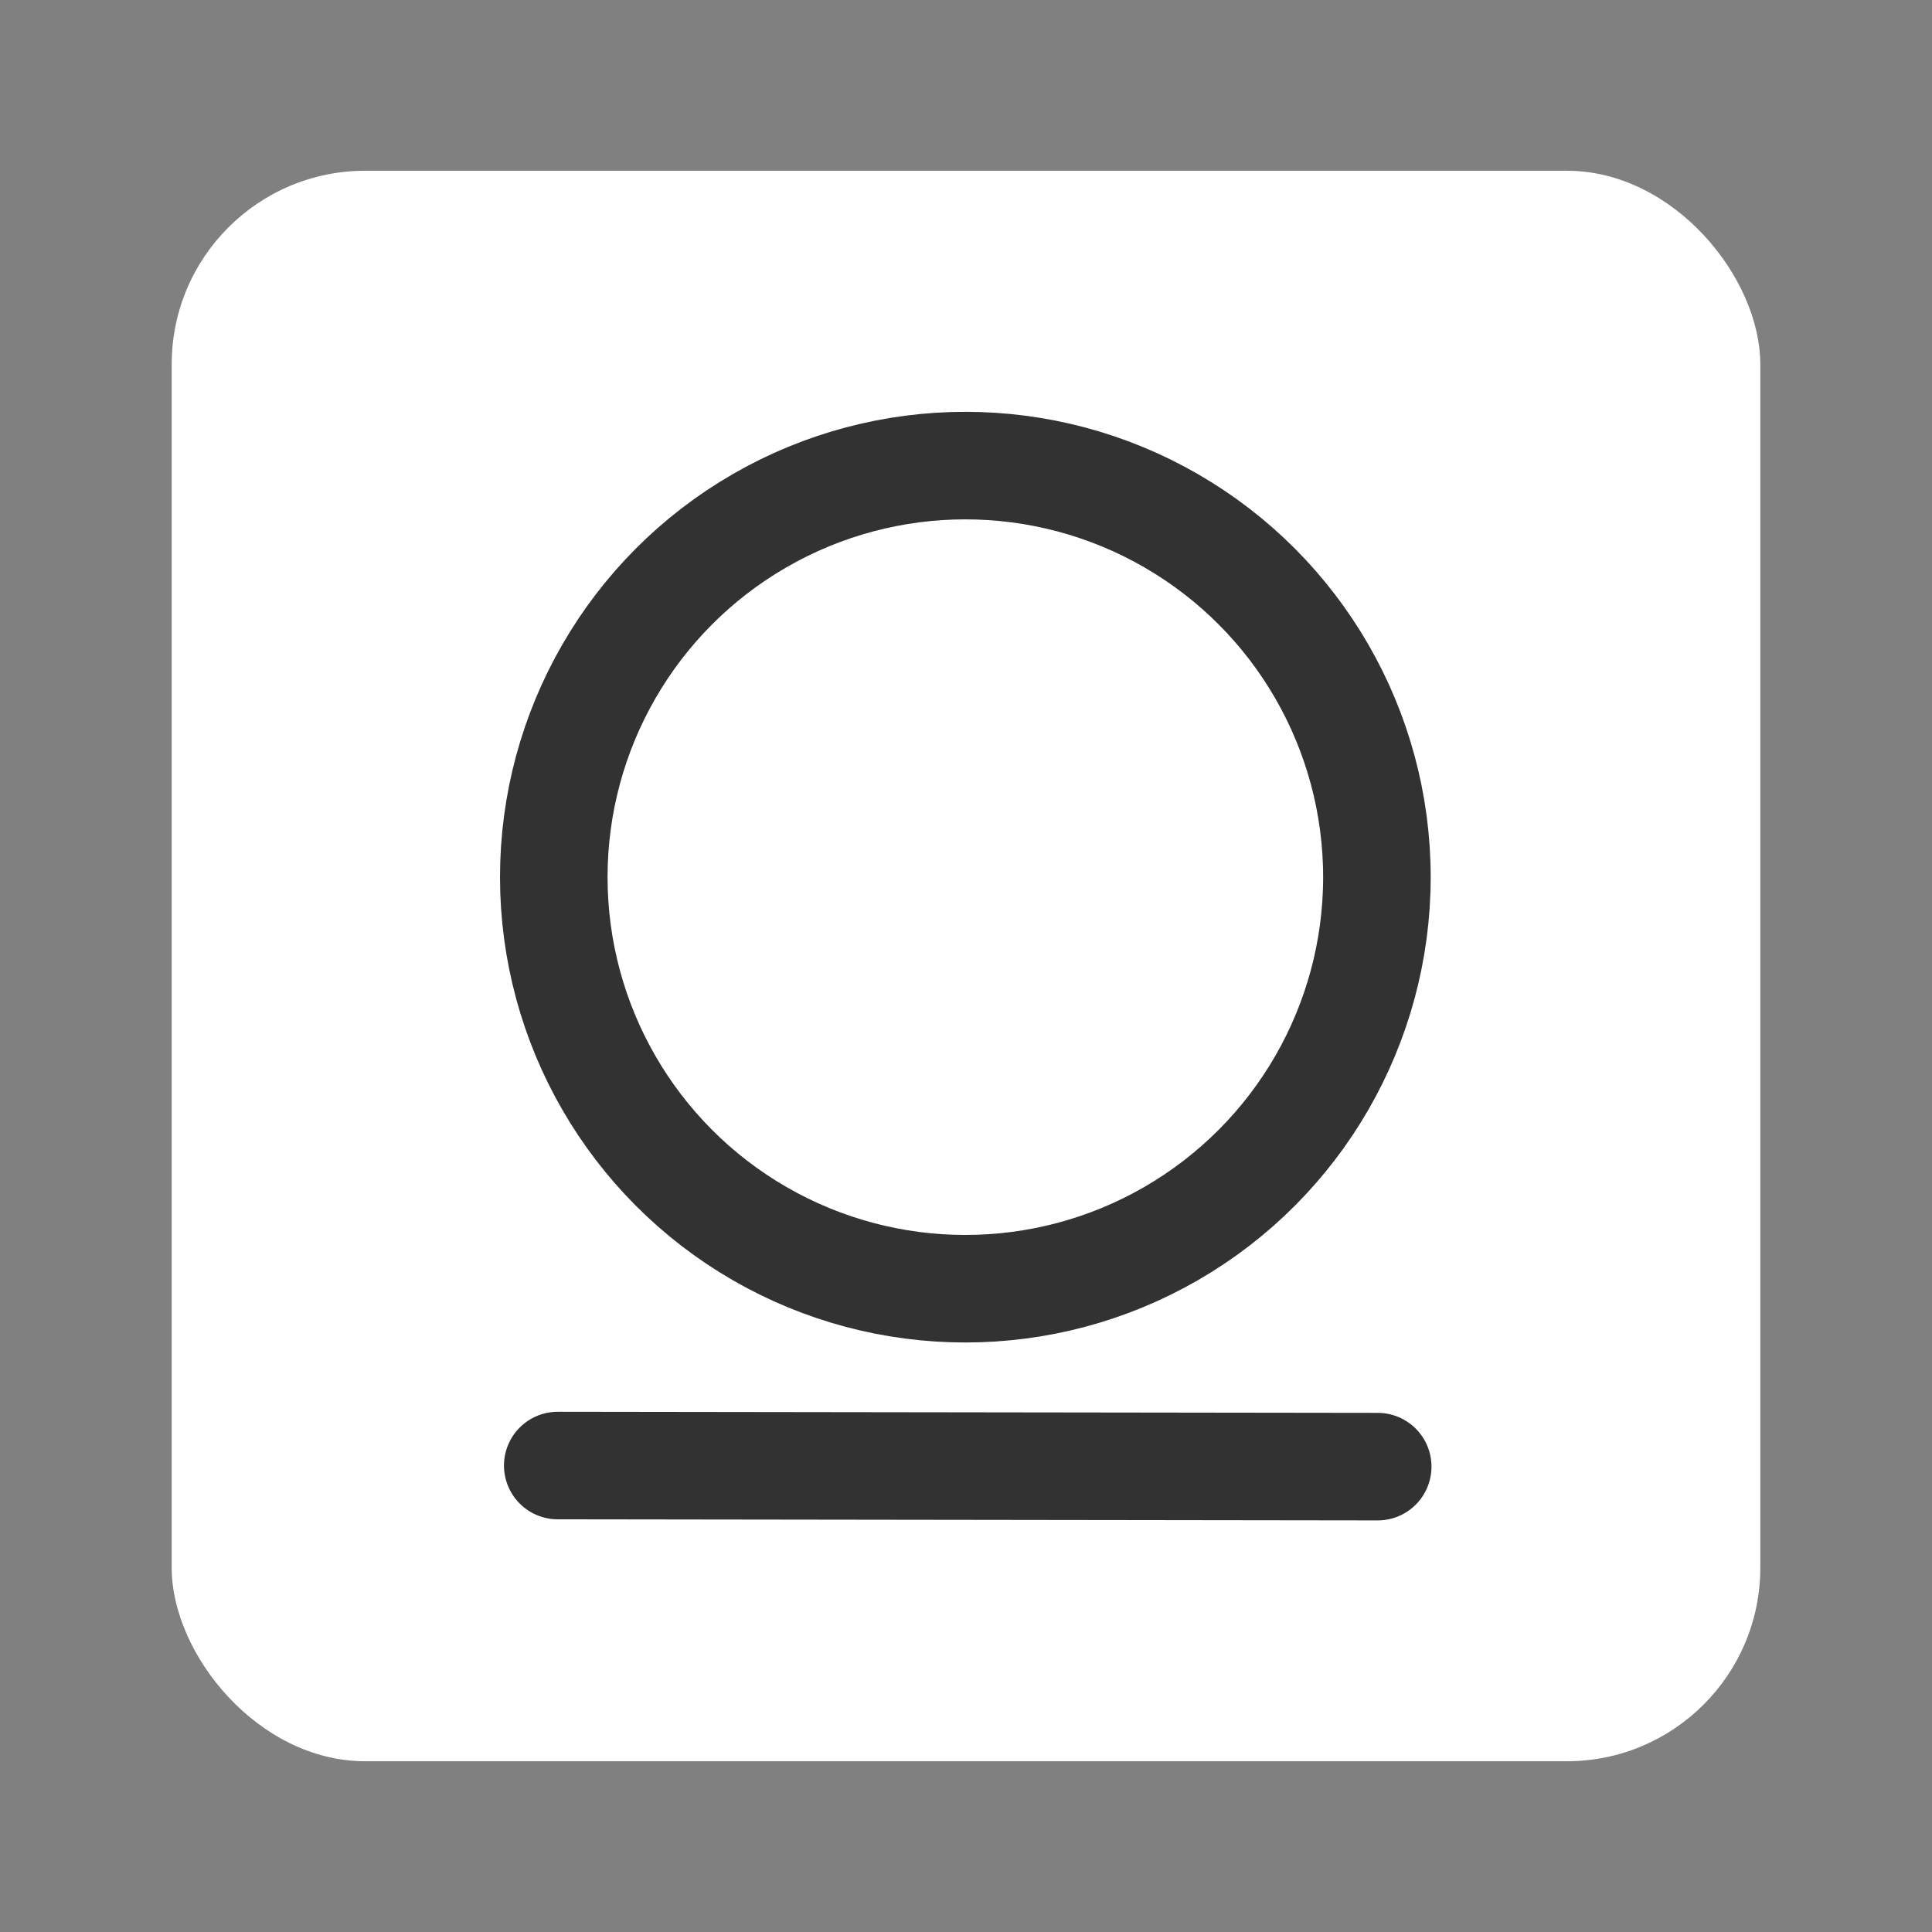 <?xml version="1.0" encoding="UTF-8" standalone="no"?>
<svg
   xmlns:dc="http://purl.org/dc/elements/1.1/"
   xmlns:cc="http://creativecommons.org/ns#"
   xmlns:rdf="http://www.w3.org/1999/02/22-rdf-syntax-ns#"
   xmlns:svg="http://www.w3.org/2000/svg"
   xmlns="http://www.w3.org/2000/svg"
   viewBox="0 0 1365.333 1365.333"
   height="1365.333"
   width="1365.333"
   xml:space="preserve"
   id="svg2"
   version="1.1"><rect x="0" y="0" width="1365.333" height="1365.333" fill="#808080" stroke="none"/><defs
     id="defs6"><clipPath
       id="clipPath18"
       clipPathUnits="userSpaceOnUse"><path
         id="path16"
         d="M 191,933 C 135.771,933 91,888.229 91,833 v 0 -643 C 91,134.771 135.771,90 191,90 v 0 h 643 c 55.229,0 100,44.771 100,100 v 0 643 c 0,55.229 -44.771,100 -100,100 v 0 z" /></clipPath><clipPath
       id="clipPath30"
       clipPathUnits="userSpaceOnUse"><path
         id="path28"
         d="m 288,805 c -38.66,0 -70,-31.34 -70,-70 v 0 -447 c 0,-38.66 31.34,-70 70,-70 v 0 h 447 c 38.66,0 70,31.34 70,70 v 0 447 c 0,38.66 -31.34,70 -70,70 v 0 z" /></clipPath></defs><rect
     style="fill:#ffffff;fill-opacity:1;stroke:none;stroke-width:0.181;stroke-miterlimit:4;stroke-dasharray:none;stroke-opacity:1"
     id="rect4495"
     width="1122.66"
     height="1124"
     x="121.337"
     y="120.667"
     ry="136.746" /><g
     transform="matrix(1.52,0,0,1.52,-373.295,-282.569)"
     id="g4517"><circle
       style="fill:none;fill-opacity:1;stroke:#323232;stroke-width:50;stroke-miterlimit:4;stroke-dasharray:none;stroke-opacity:1"
       id="path4499"
       cx="694.407"
       cy="593.717"
       r="191.348" /><path
       style="fill:none;fill-rule:evenodd;stroke:#323232;stroke-width:50;stroke-linecap:round;stroke-linejoin:round;stroke-miterlimit:4;stroke-dasharray:none;stroke-opacity:1"
       d="M 886.13,867.786 504.901,867.274"
       id="path4513" /></g></svg>